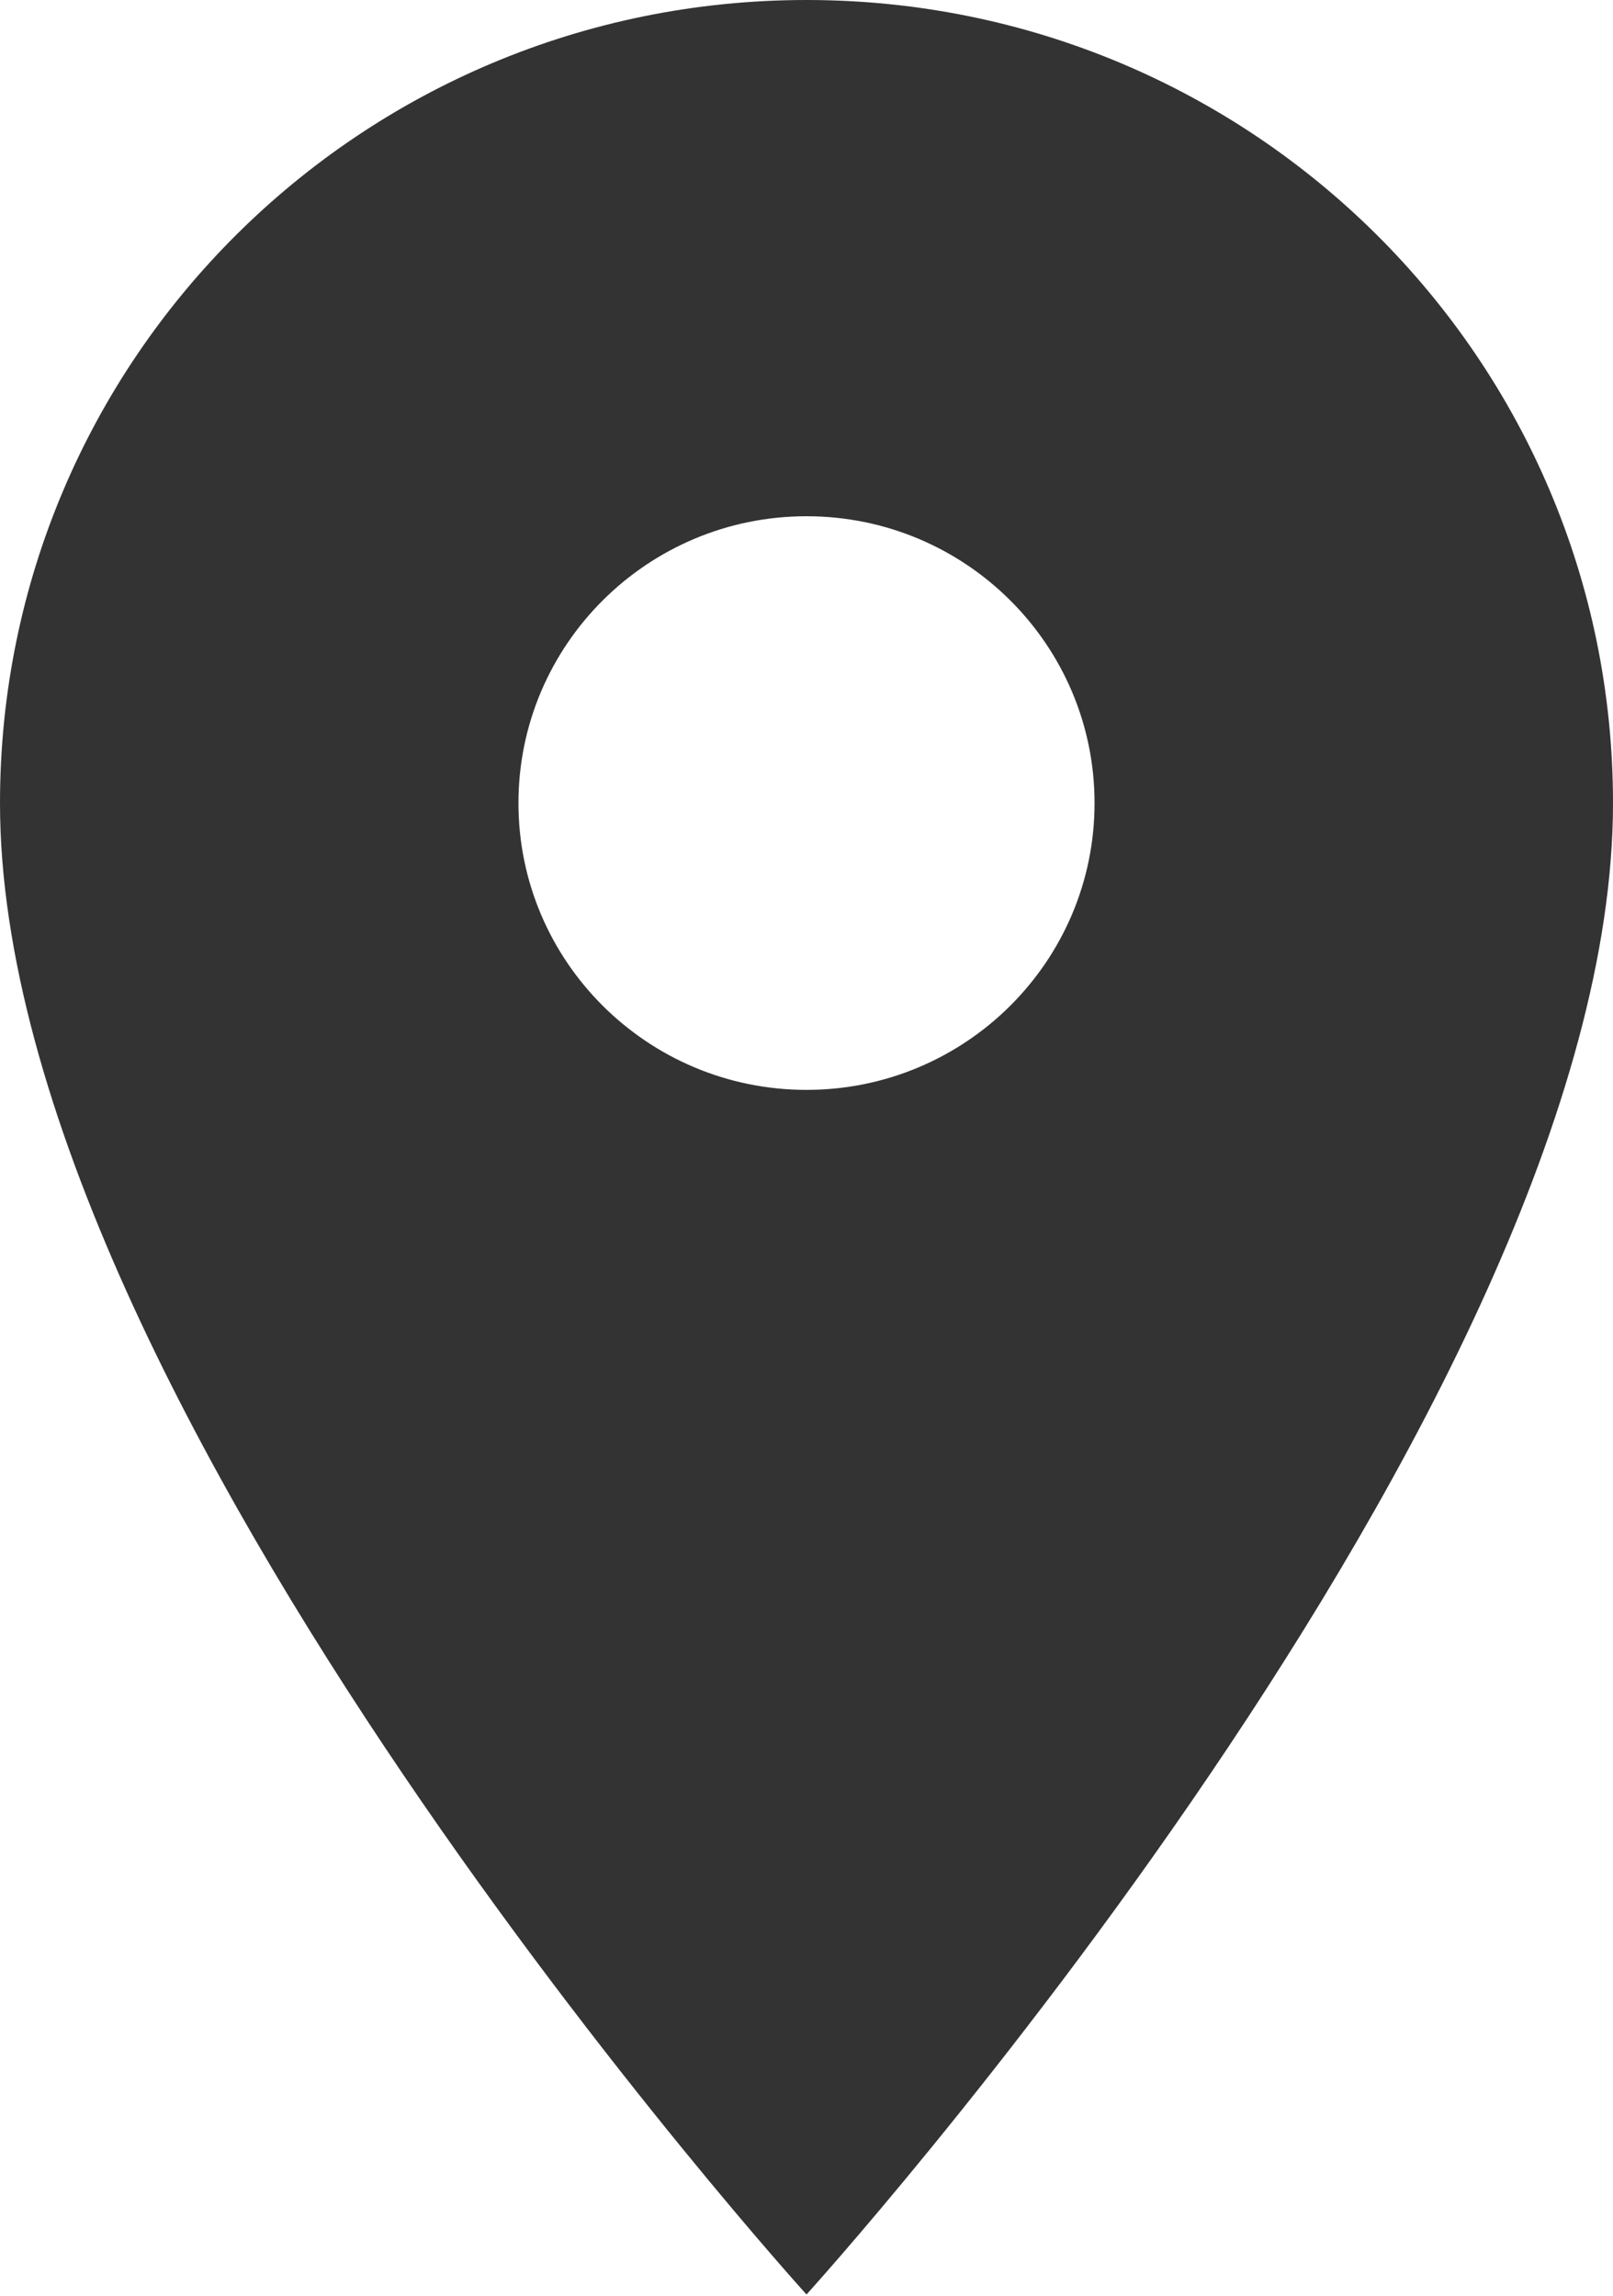 <svg width="26" height="37" fill="none" xmlns="http://www.w3.org/2000/svg"><path d="M13 0C5.813 0 0 5.787 0 12.943c0 9.707 13 24.036 13 24.036s13-14.33 13-24.036C26 5.787 20.187 0 13 0Zm0 17.565c-2.563 0-4.643-2.07-4.643-4.622S10.437 8.32 13 8.32c2.563 0 4.643 2.071 4.643 4.623 0 2.551-2.08 4.622-4.643 4.622Z" fill="#333"/></svg>